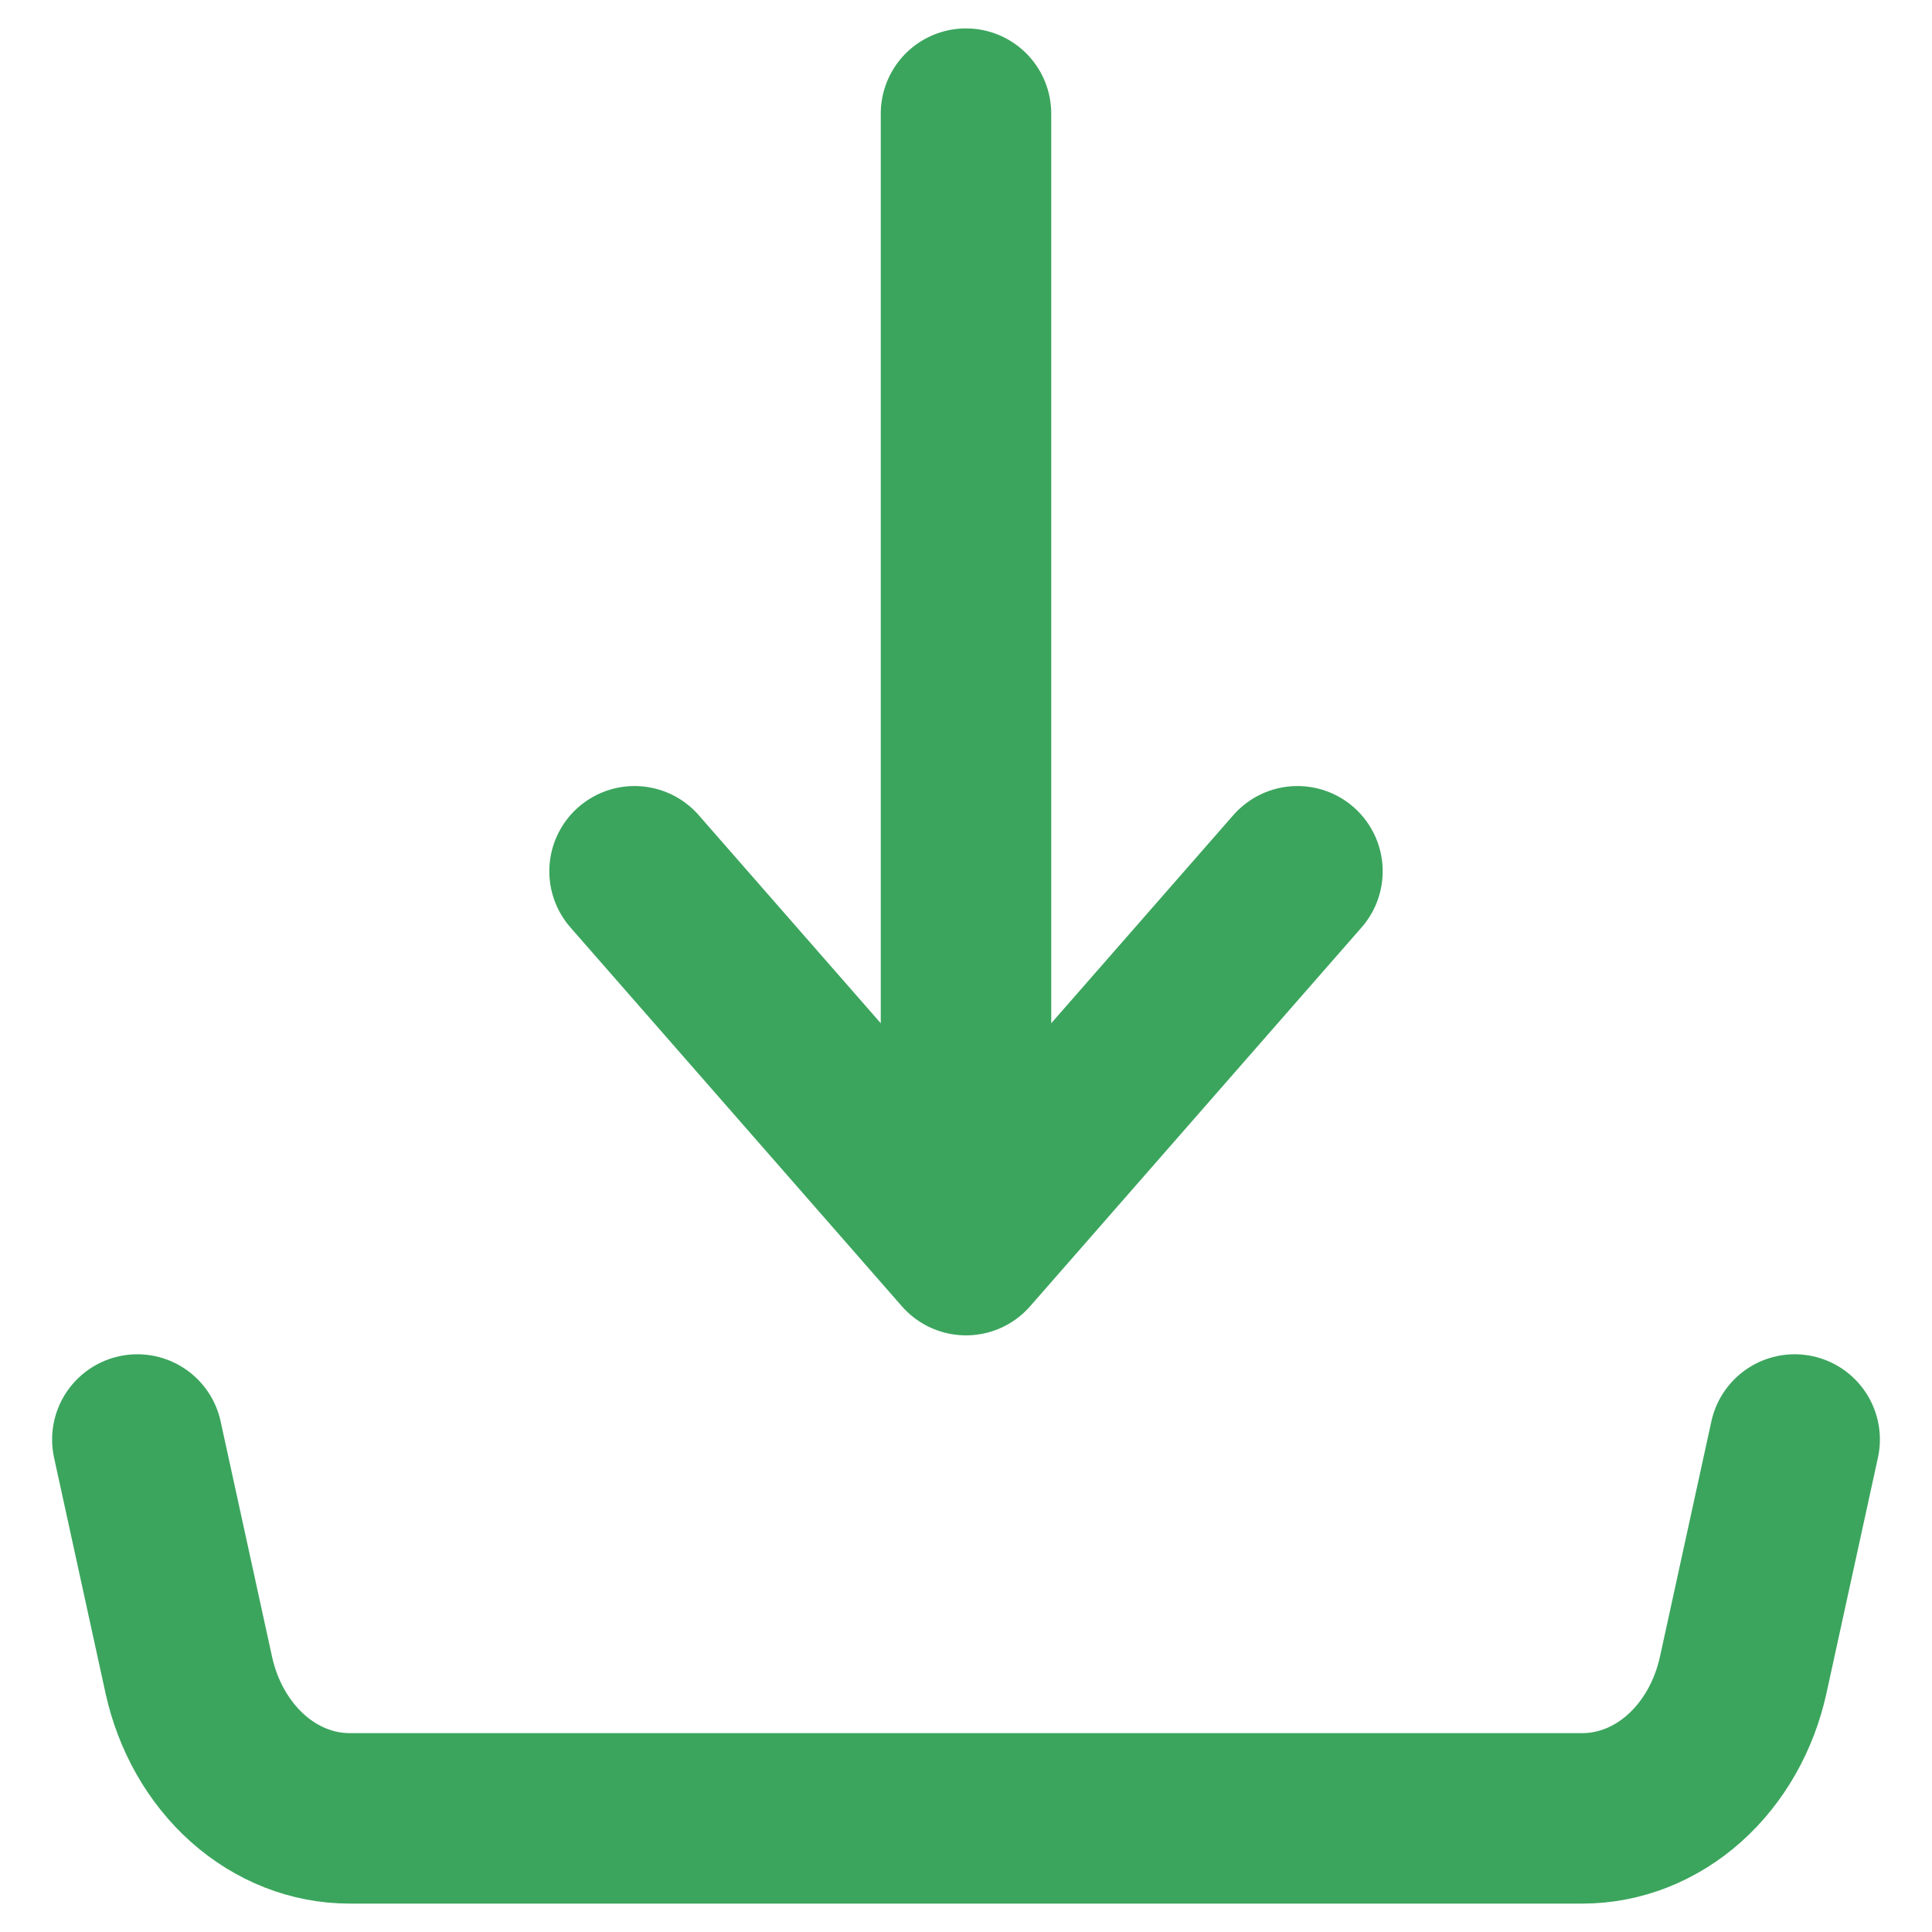 <svg width="34" height="34" viewBox="0 0 34 34" fill="none" xmlns="http://www.w3.org/2000/svg">
<path d="M2.417 25.333L3.322 29.475C3.48 30.196 3.844 30.836 4.357 31.294C4.869 31.751 5.501 32 6.151 32H27.849C28.499 32 29.131 31.751 29.643 31.294C30.156 30.836 30.52 30.196 30.678 29.475L31.583 25.333M17 22V2V22ZM17 22L11.167 15.333L17 22ZM17 22L22.833 15.333L17 22Z" stroke="#3BA55D" stroke-width="3" stroke-linecap="round" stroke-linejoin="round"/>
</svg>
